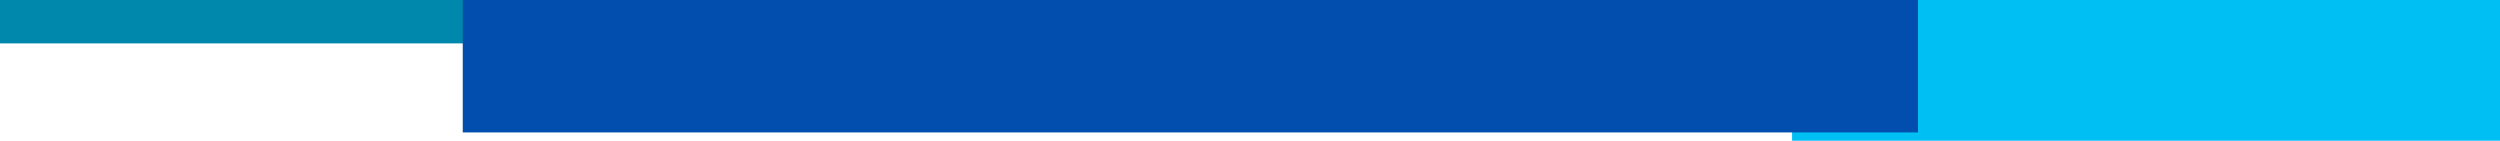 <?xml version="1.0" encoding="UTF-8" standalone="no"?>
<!-- Created with Inkscape (http://www.inkscape.org/) -->

<svg
   width="47.525cm"
   height="2.675cm"
   viewBox="0 0 475.251 26.75"
   version="1.1"
   id="svg1"
   sodipodi:docname="triplebox_end.svg"
   inkscape:version="1.4.2 (f4327f4, 2025-05-13)"
   xmlns:inkscape="http://www.inkscape.org/namespaces/inkscape"
   xmlns:sodipodi="http://sodipodi.sourceforge.net/DTD/sodipodi-0.dtd"
   xmlns="http://www.w3.org/2000/svg"
   xmlns:svg="http://www.w3.org/2000/svg">
  <sodipodi:namedview
     id="namedview1"
     pagecolor="#505050"
     bordercolor="#eeeeee"
     borderopacity="1"
     inkscape:showpageshadow="0"
     inkscape:pageopacity="0"
     inkscape:pagecheckerboard="0"
     inkscape:deskcolor="#505050"
     inkscape:document-units="mm"
     inkscape:zoom="0.36925856"
     inkscape:cx="793.48195"
     inkscape:cy="391.32472"
     inkscape:window-width="1920"
     inkscape:window-height="1009"
     inkscape:window-x="1912"
     inkscape:window-y="-8"
     inkscape:window-maximized="1"
     inkscape:current-layer="layer1" />
  <defs
     id="defs1" />
  <g
     inkscape:label="Calque 1"
     inkscape:groupmode="layer"
     id="layer1"
     transform="translate(-26.22,-13.4)">
    <rect
       style="fill:#0087ac;stroke-width:0.133"
       id="rect1"
       width="100.935"
       height="8.714"
       x="26.22"
       y="12.935" />
    <rect
       style="fill:#00bff3;fill-opacity:1;stroke-width:0.162"
       id="rect3"
       width="134.576"
       height="29.629"
       x="366.895"
       y="13.169" />
    <rect
       style="fill:#024eae;fill-opacity:1;stroke-width:0.199"
       id="rect2"
       width="276.642"
       height="25.175"
       x="114.189"
       y="13.4" />
  </g>
</svg>
